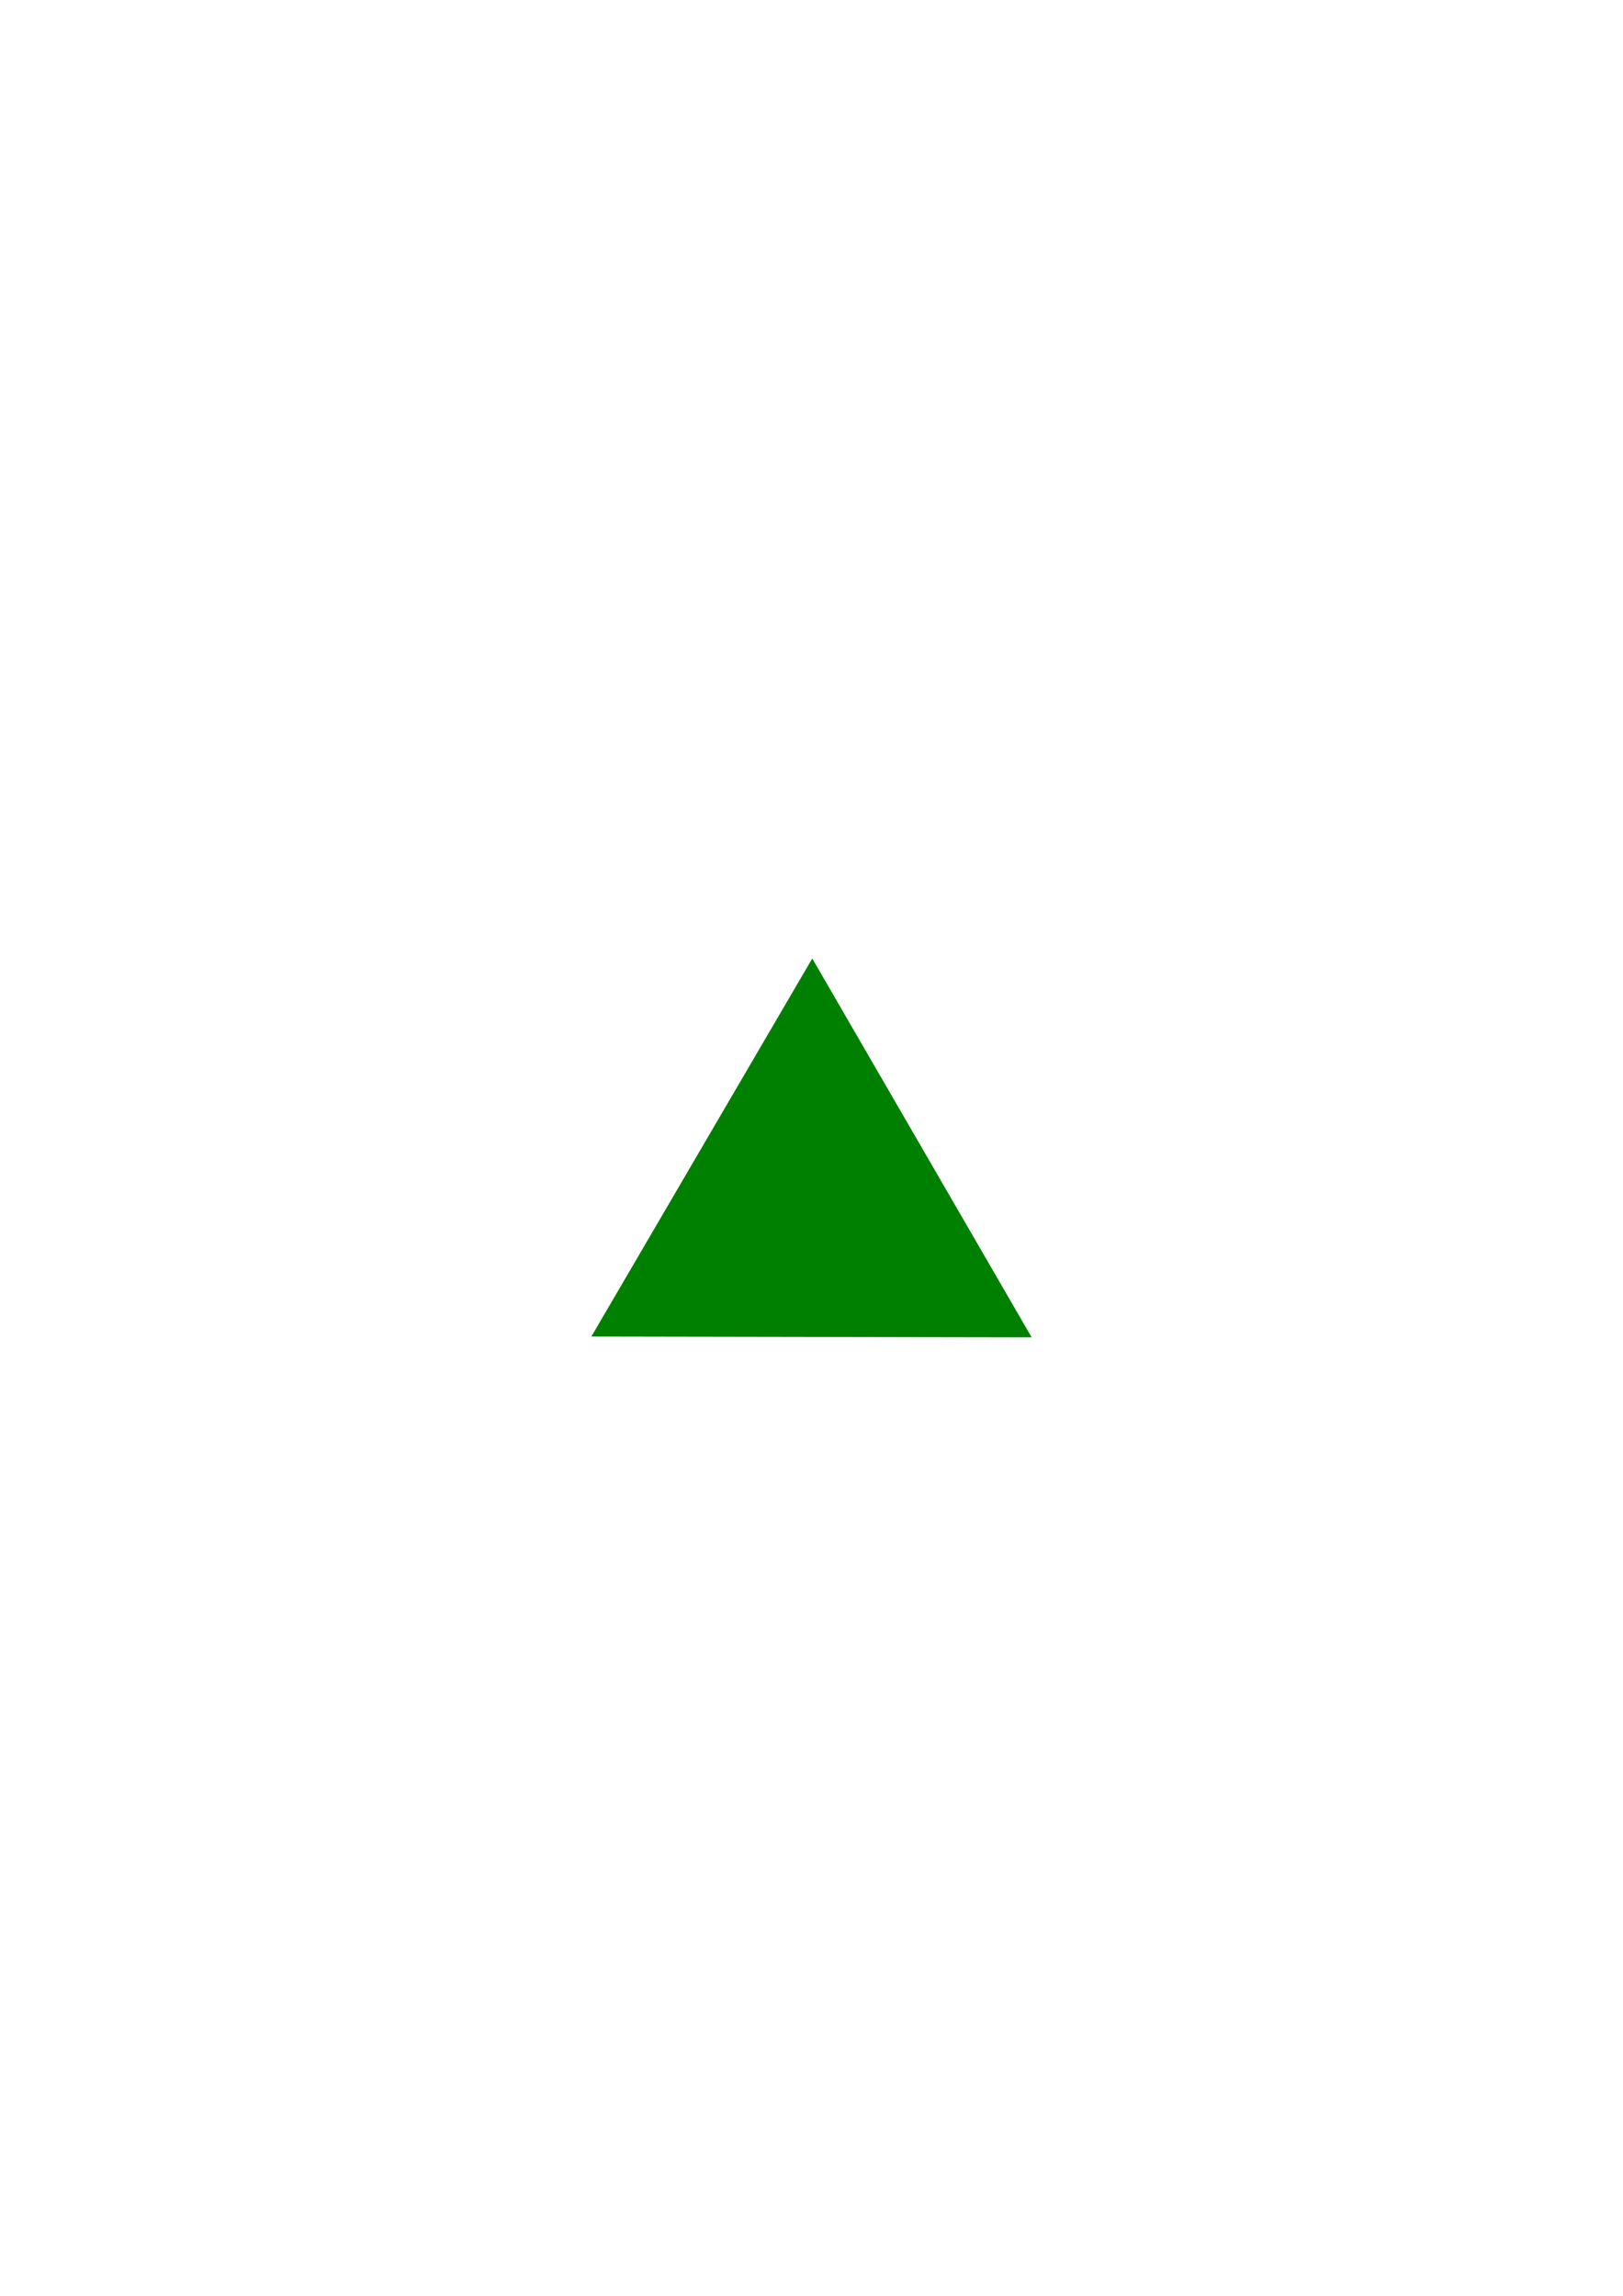 <?xml version="1.0" encoding="UTF-8" standalone="no"?>
<!-- Created with Inkscape (http://www.inkscape.org/) -->

<svg
   xmlns:dc="http://purl.org/dc/elements/1.1/"
   xmlns:cc="http://creativecommons.org/ns#"
   xmlns:rdf="http://www.w3.org/1999/02/22-rdf-syntax-ns#"
   xmlns:svg="http://www.w3.org/2000/svg"
   xmlns="http://www.w3.org/2000/svg"
   xmlns:sodipodi="http://sodipodi.sourceforge.net/DTD/sodipodi-0.dtd"
   xmlns:inkscape="http://www.inkscape.org/namespaces/inkscape"
   width="210mm"
   height="297mm"
   viewBox="0 0 210 297"
   version="1.1"
   id="svg4684"
   inkscape:version="0.92.3 (2405546, 2018-03-11)"
   sodipodi:docname="ps_l1_18.svg">
  <defs
     id="defs4678" />
  <sodipodi:namedview
     id="base"
     pagecolor="#ffffff"
     bordercolor="#666666"
     borderopacity="1.0"
     inkscape:pageopacity="0.0"
     inkscape:pageshadow="2"
     inkscape:zoom="0.7"
     inkscape:cx="43.204163"
     inkscape:cy="560"
     inkscape:document-units="mm"
     inkscape:current-layer="layer1"
     showgrid="false"
     inkscape:window-width="1920"
     inkscape:window-height="1147"
     inkscape:window-x="-8"
     inkscape:window-y="-8"
     inkscape:window-maximized="1" />
  <g
     inkscape:label="Layer 1"
     inkscape:groupmode="layer"
     id="layer1">
    <path
       sodipodi:type="star"
       style="opacity:1;fill:#008000;fill-opacity:1;stroke:none;stroke-width:2.2;stroke-linecap:square;stroke-linejoin:bevel;stroke-miterlimit:4;stroke-dasharray:none;stroke-dashoffset:0;stroke-opacity:1"
       id="path819"
       sodipodi:sides="3"
       sodipodi:cx="51.404762"
       sodipodi:cy="65.300591"
       sodipodi:r1="42.008102"
       sodipodi:r2="21.004051"
       sodipodi:arg1="0.52807445"
       sodipodi:arg2="1.575272"
       inkscape:flatsided="true"
       inkscape:rounded="0"
       inkscape:randomized="0"
       d="M 87.69,86.467 14.931,86.142 51.593,23.293 Z"
       inkscape:transform-center-x="0.037061555"
       inkscape:transform-center-y="-8.1242453"
       transform="matrix(0.783,-0.002,0.002,0.777,64.653,105.999)" />
  </g>
</svg>
